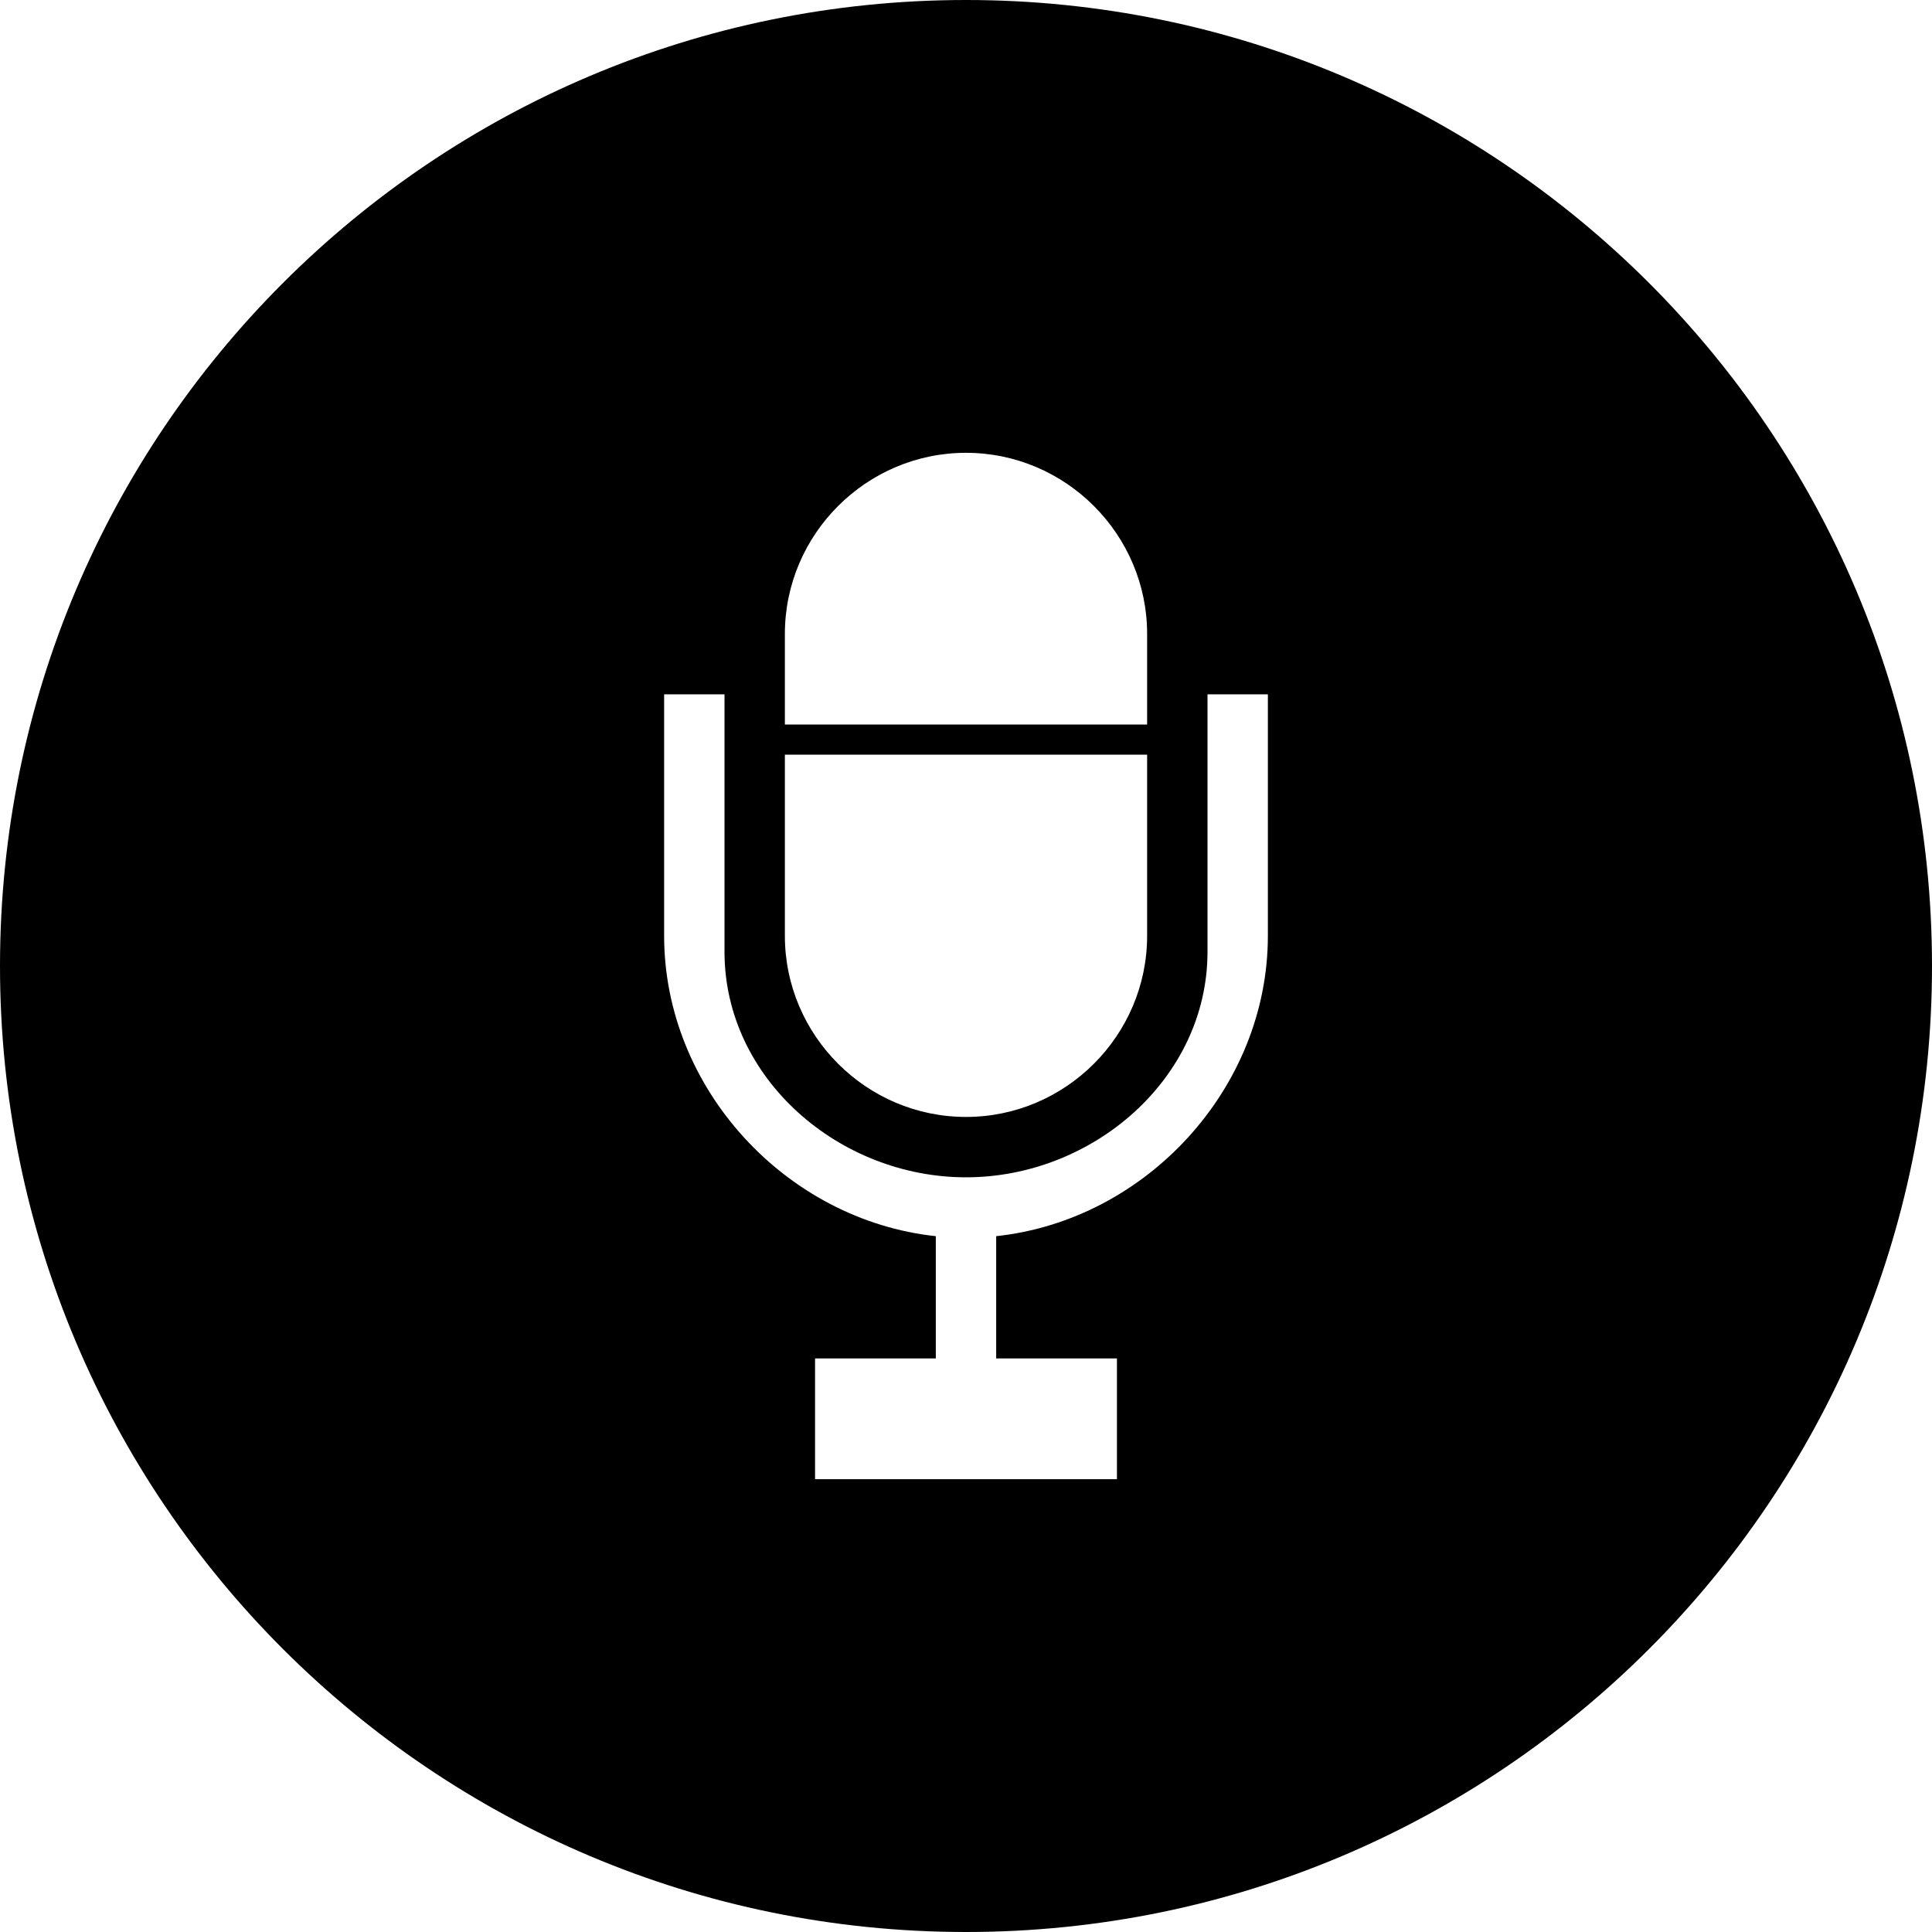 <?xml version="1.0" encoding="UTF-8"?>
<!DOCTYPE svg PUBLIC "-//W3C//DTD SVG 1.1//EN" "http://www.w3.org/Graphics/SVG/1.1/DTD/svg11.dtd">
<!-- Creator: CorelDRAW X7 -->
<svg xmlns="http://www.w3.org/2000/svg" xml:space="preserve" width="64px" height="64px" version="1.1" style="shape-rendering:geometricPrecision; text-rendering:geometricPrecision; image-rendering:optimizeQuality; fill-rule:evenodd; clip-rule:evenodd"
viewBox="0 0 6400 6400"
 xmlns:xlink="http://www.w3.org/1999/xlink">
 <defs>
  <style type="text/css">
   <![CDATA[
    .fil0 {fill:black}
   ]]>
  </style>
 </defs>
 <g id="Camada_x0020_1">
  <path class="fil0" d="M3200 0c1767,0 3200,1433 3200,3200 0,1767 -1433,3200 -3200,3200 -1767,0 -3200,-1433 -3200,-3200 0,-1767 1433,-3200 3200,-3200zm1000 2300l0 800c0,506 -404,942 -900,995l0 405 400 0 0 400 -1000 0 0 -400 400 0 0 -405c-496,-53 -900,-489 -900,-995l0 -800 200 0 0 853c0,420 380,747 800,747 420,0 800,-327 800,-747l0 -853 200 0zm-1000 -800c330,0 600,270 600,600l0 300 -1200 0 0 -300c0,-330 270,-600 600,-600zm600 1000l0 600c0,330 -270,600 -600,600 -330,0 -600,-270 -600,-600l0 -600 1200 0z"/>
 </g>
</svg>

